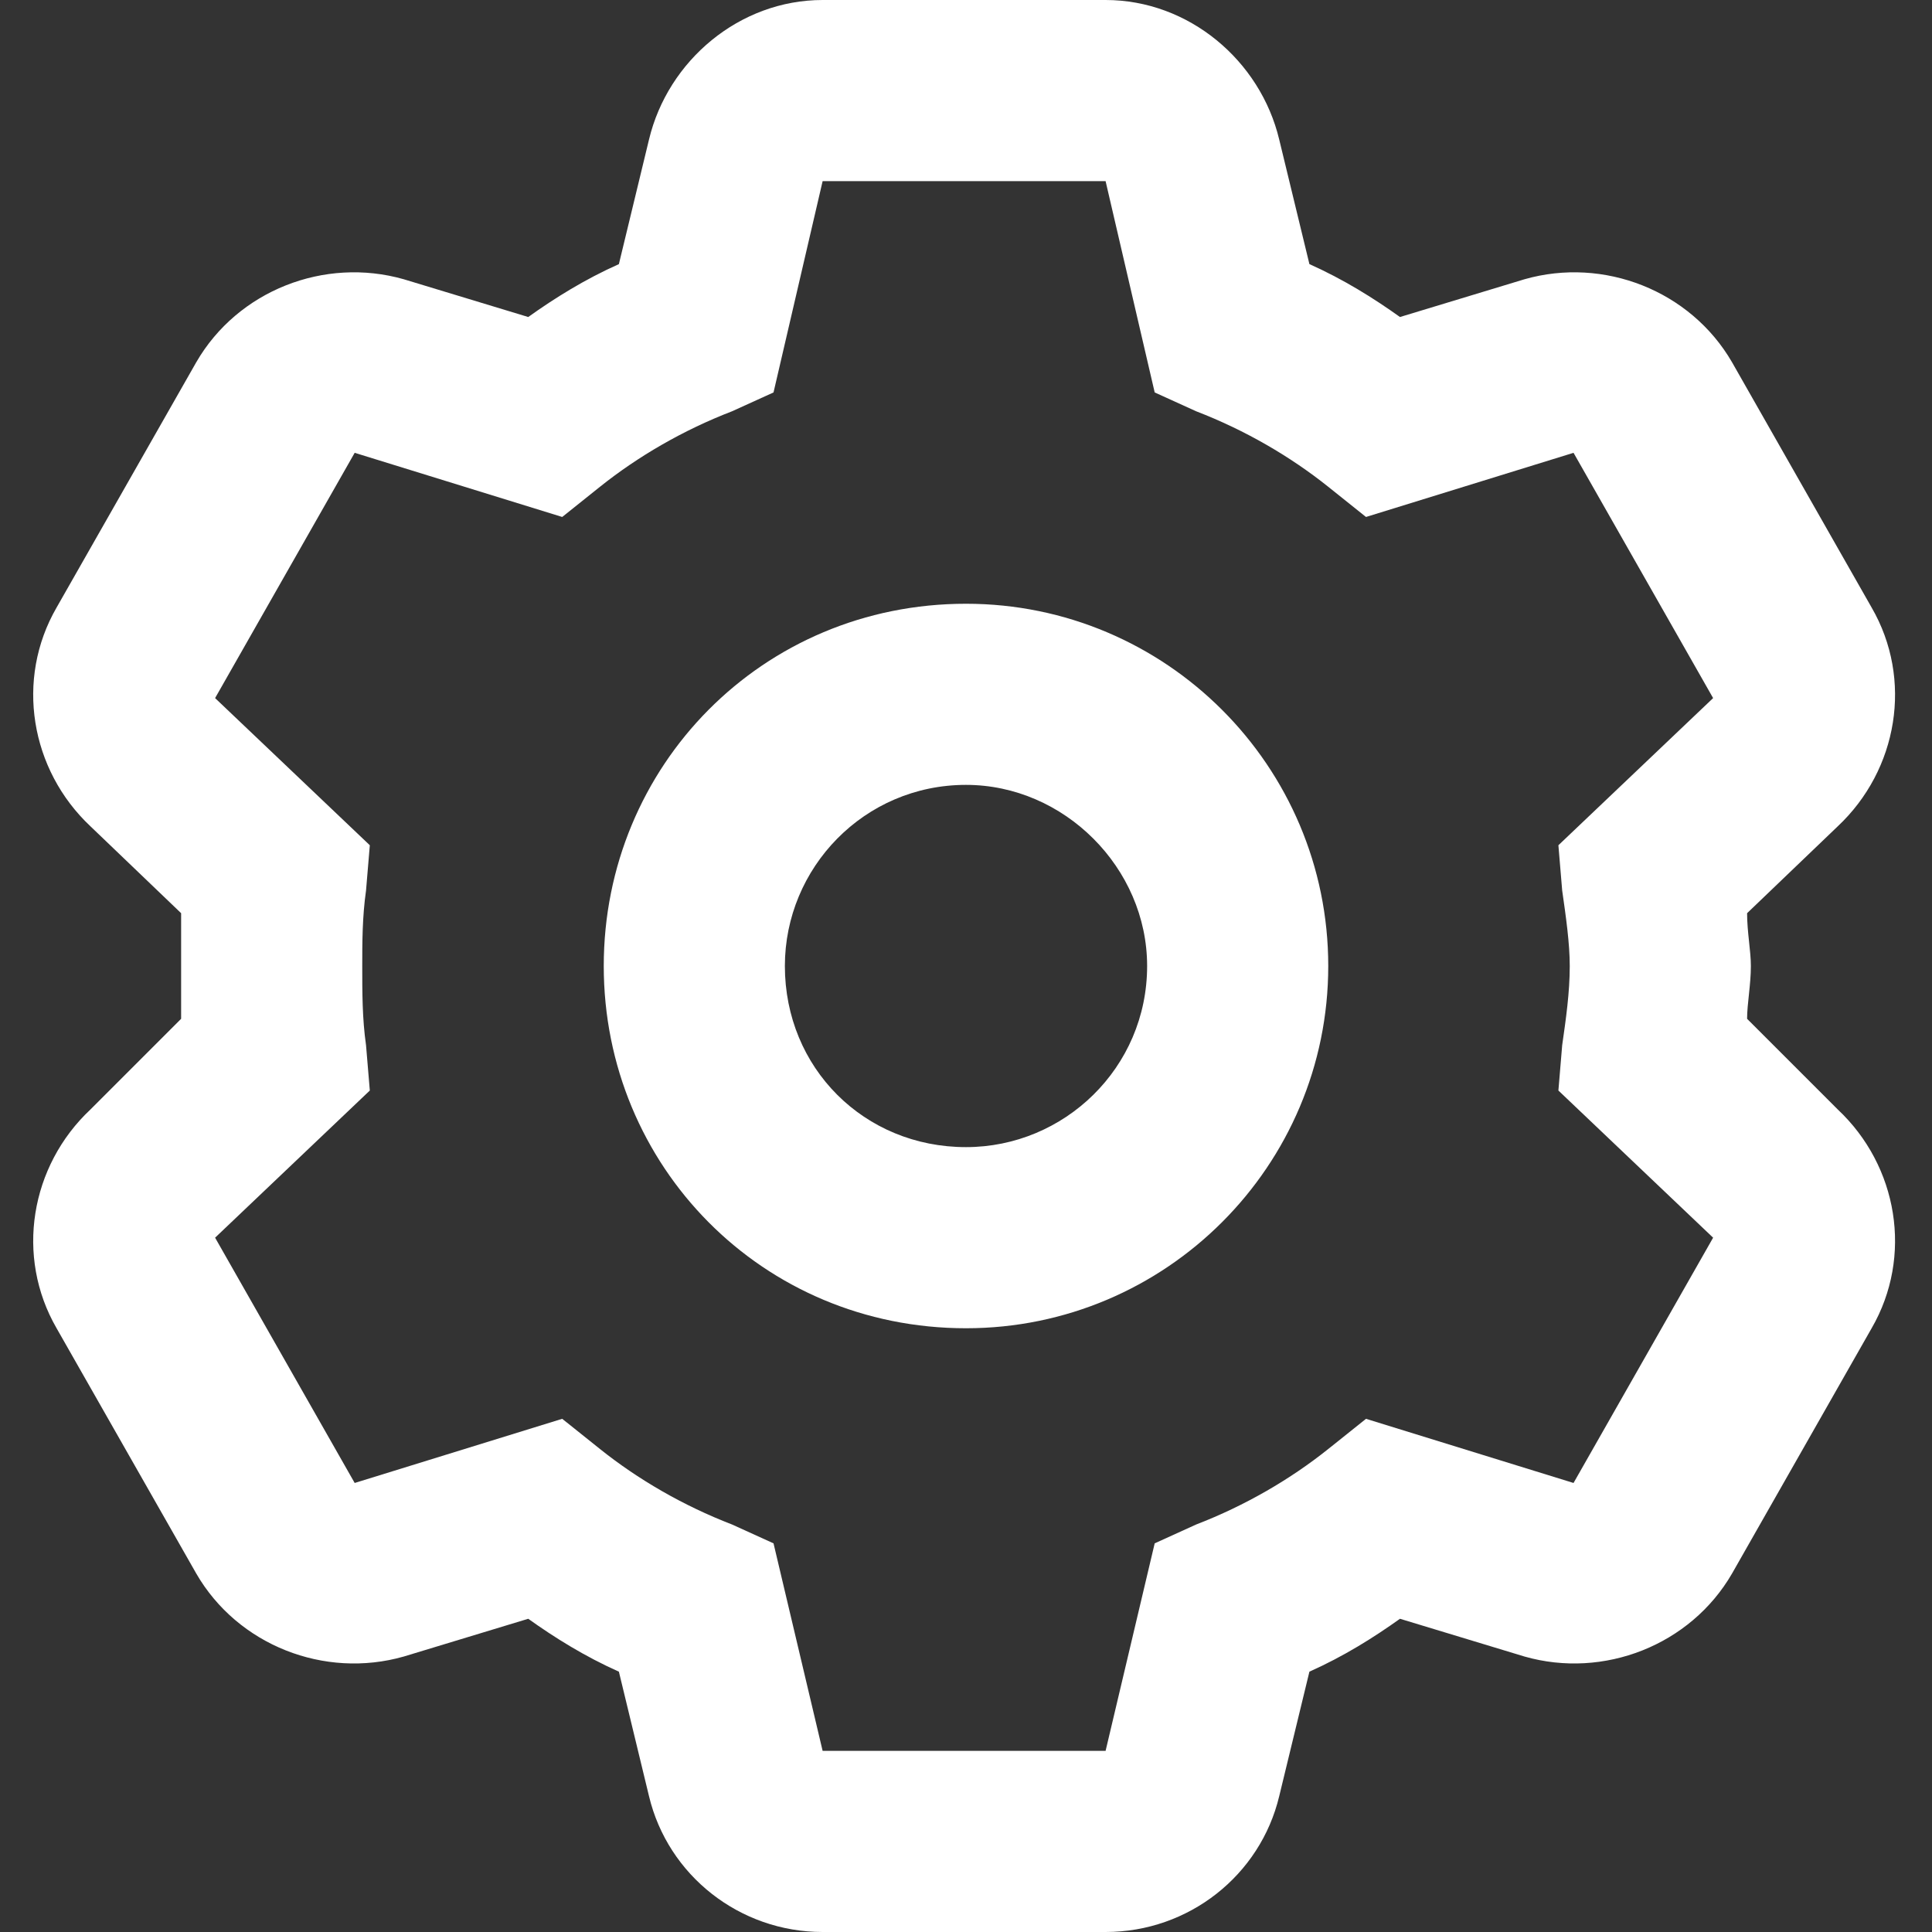 <svg width="24" height="24" viewBox="0 0 24 24" fill="none" xmlns="http://www.w3.org/2000/svg">
<rect x="0" y="0" width="24" height="24" fill="#333333" stroke="none"/>
<path d="M7.5 12C7.5 9.516 9.469 7.5 12 7.5C14.484 7.5 16.5 9.516 16.5 12C16.5 14.484 14.484 16.5 12 16.5C9.469 16.5 7.5 14.484 7.5 12ZM12 9.75C10.734 9.75 9.75 10.781 9.75 12C9.75 13.266 10.734 14.25 12 14.25C13.219 14.25 14.25 13.266 14.25 12C14.25 10.781 13.219 9.75 12 9.75ZM13.734 0C14.766 0 15.656 0.75 15.891 1.734L16.266 3.281C16.688 3.469 17.062 3.703 17.391 3.938L18.938 3.469C19.922 3.188 21 3.609 21.516 4.5L23.25 7.547C23.766 8.438 23.578 9.562 22.828 10.266L21.703 11.344C21.703 11.578 21.75 11.812 21.75 12C21.75 12.234 21.703 12.469 21.703 12.656L22.828 13.781C23.578 14.484 23.766 15.609 23.25 16.5L21.516 19.547C21 20.438 19.922 20.859 18.938 20.578L17.391 20.109C17.062 20.344 16.688 20.578 16.266 20.766L15.891 22.312C15.656 23.297 14.766 24 13.734 24H10.219C9.188 24 8.297 23.297 8.062 22.312L7.688 20.766C7.266 20.578 6.891 20.344 6.562 20.109L5.016 20.578C4.031 20.859 2.953 20.438 2.438 19.547L0.703 16.5C0.188 15.609 0.375 14.484 1.125 13.781L2.25 12.656C2.25 12.469 2.25 12.234 2.25 12C2.25 11.812 2.25 11.578 2.25 11.344L1.125 10.266C0.375 9.562 0.188 8.438 0.703 7.547L2.438 4.5C2.953 3.609 4.031 3.188 5.016 3.469L6.562 3.938C6.891 3.703 7.266 3.469 7.688 3.281L8.062 1.734C8.297 0.75 9.188 0 10.219 0H13.734ZM9.609 4.875L9.094 5.109C8.484 5.344 7.922 5.672 7.453 6.047L6.984 6.422L4.406 5.625L2.672 8.672L4.594 10.5L4.547 11.062C4.5 11.391 4.5 11.719 4.5 12C4.5 12.328 4.5 12.656 4.547 12.984L4.594 13.547L2.672 15.375L4.406 18.422L6.984 17.625L7.453 18C7.922 18.375 8.484 18.703 9.094 18.938L9.609 19.172L10.219 21.75H13.734L14.344 19.172L14.859 18.938C15.469 18.703 16.031 18.375 16.5 18L16.969 17.625L19.547 18.422L21.281 15.375L19.359 13.547L19.406 12.984C19.453 12.656 19.5 12.328 19.5 12C19.5 11.719 19.453 11.391 19.406 11.062L19.359 10.5L21.281 8.672L19.547 5.625L16.969 6.422L16.5 6.047C16.031 5.672 15.469 5.344 14.859 5.109L14.344 4.875L13.734 2.25H10.219L9.609 4.875Z" fill="white"/>
</svg>
